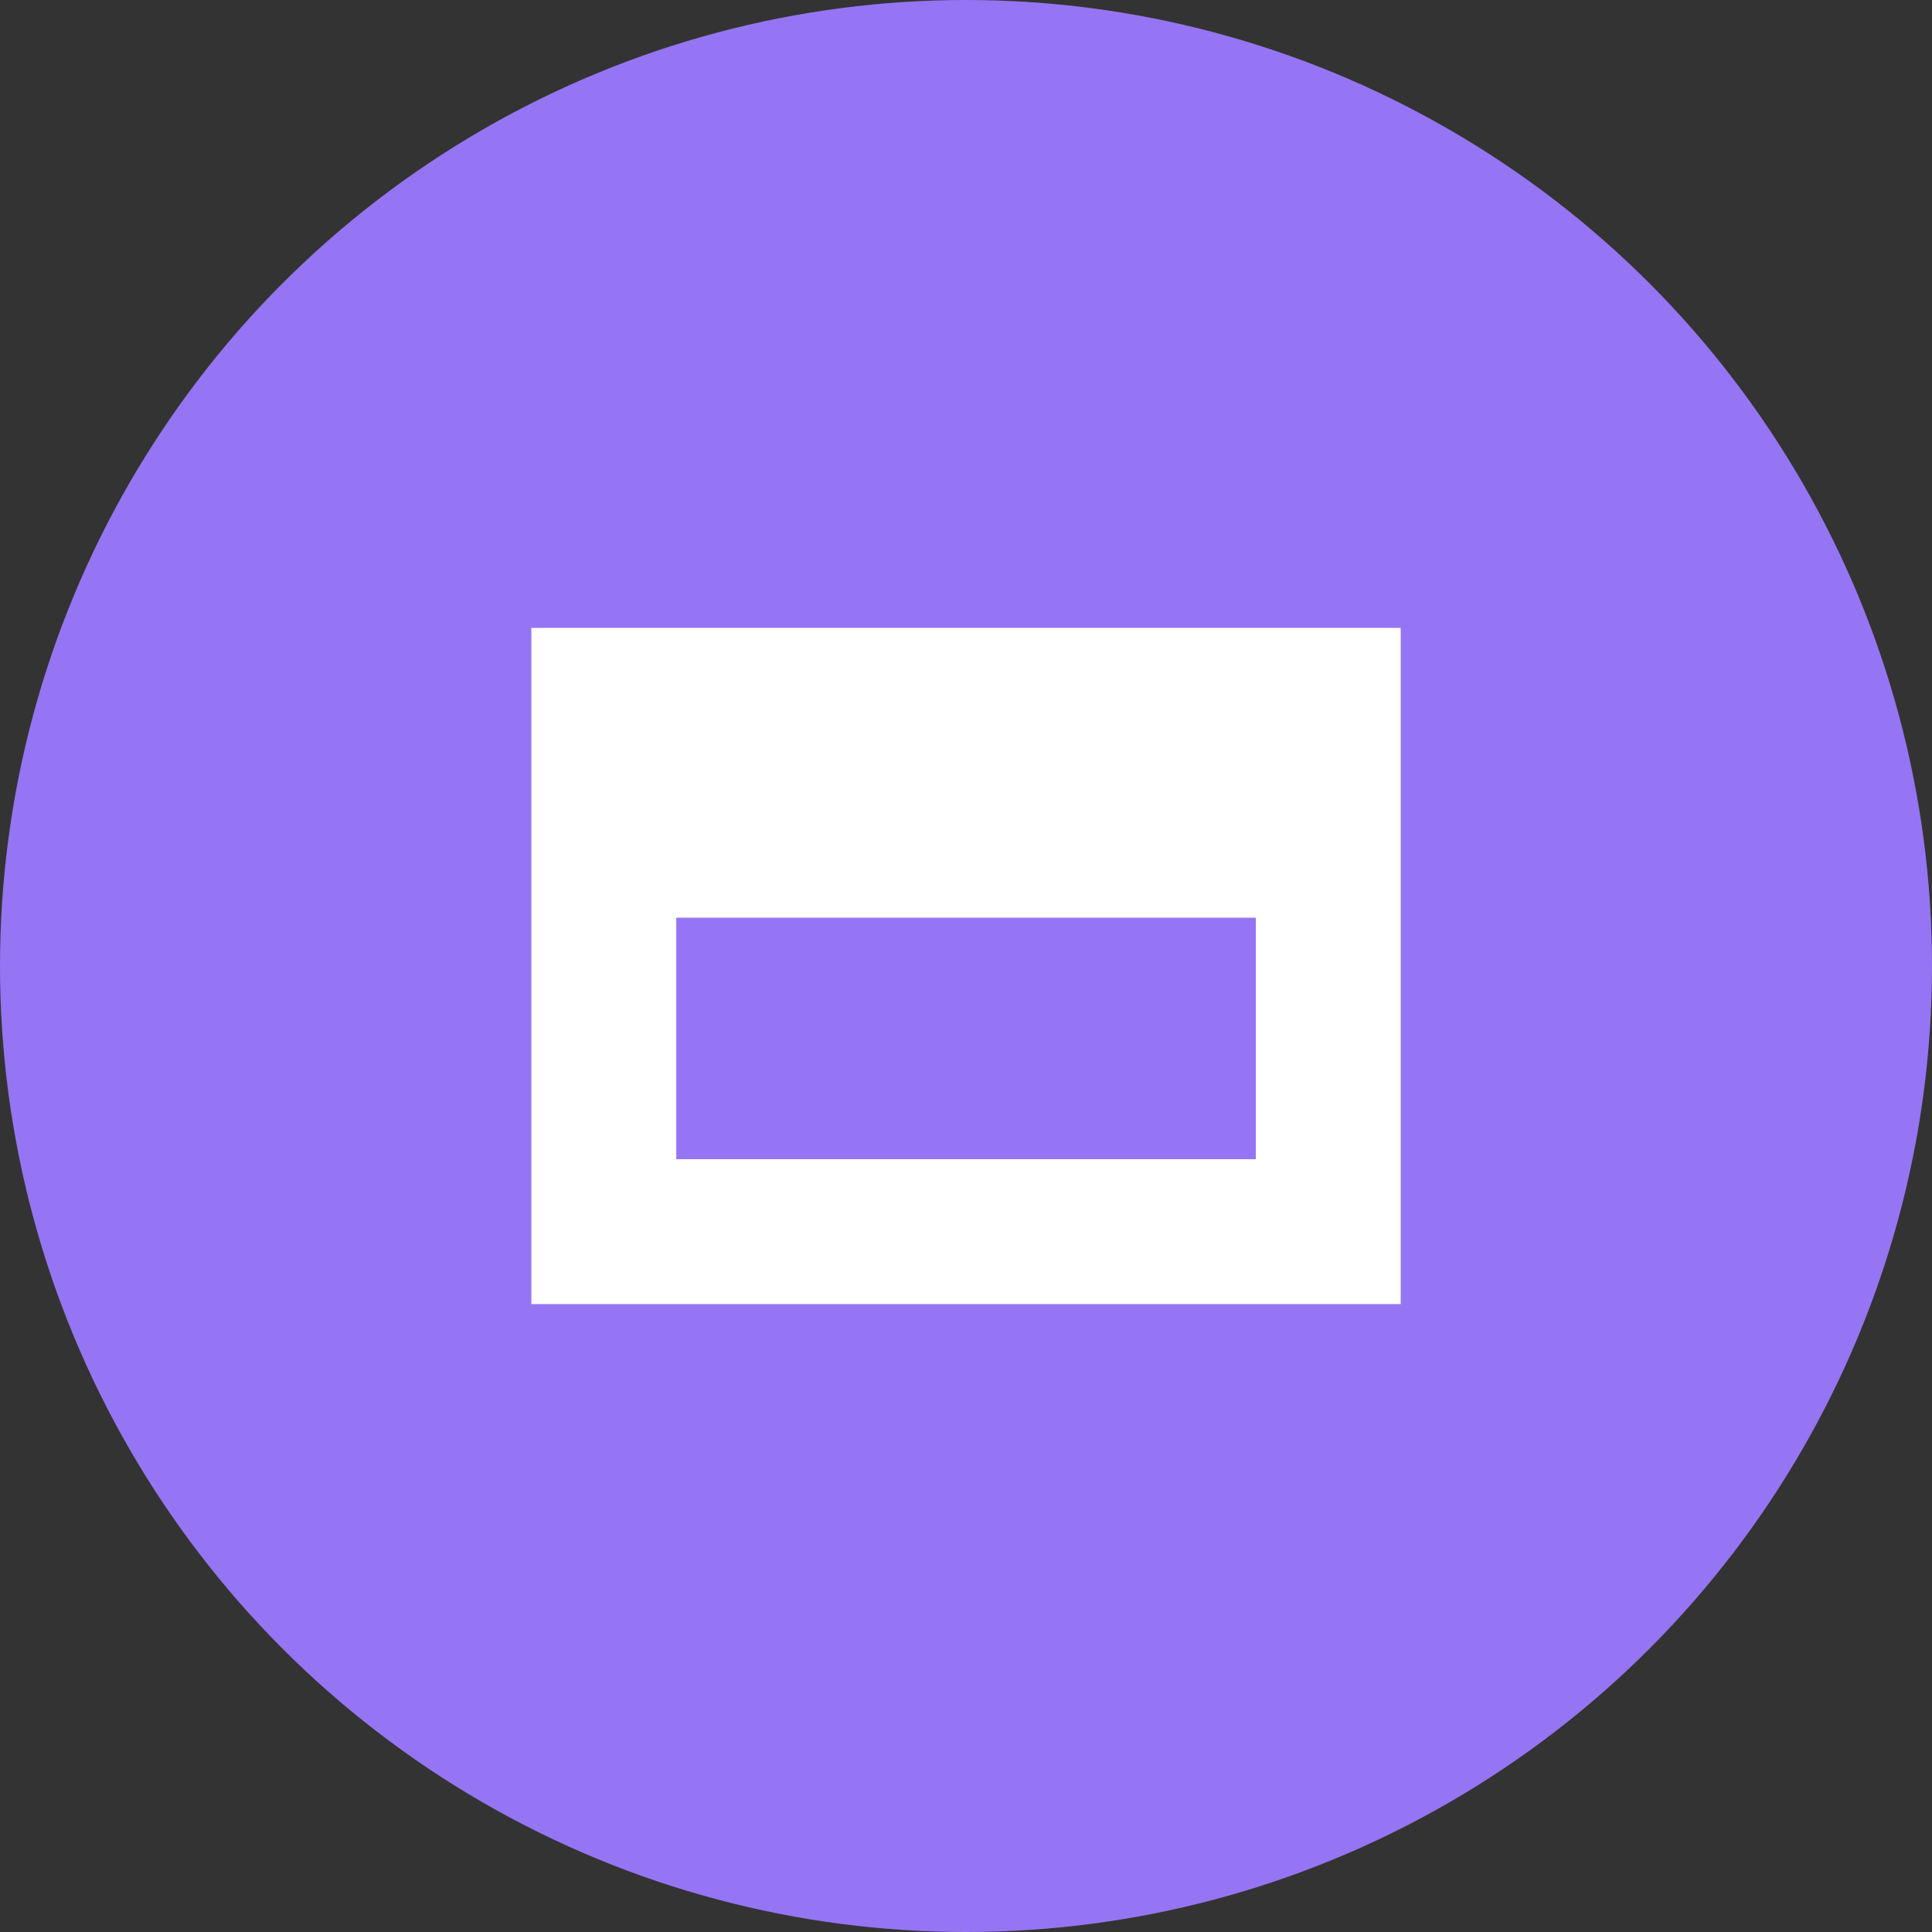 <svg width="40" height="40" viewBox="0 0 40 40" fill="none" xmlns="http://www.w3.org/2000/svg">
<rect x="0" y="0" width="40" height="40" fill="#333333" stroke="none"/>
<circle cx="20" cy="20" r="20" fill="#9575F3"/>
<path fill-rule="evenodd" clip-rule="evenodd" d="M11.001 13H29V27H11.001V13ZM26 19H14.001V24H26V19Z" fill="white"/>
</svg>

